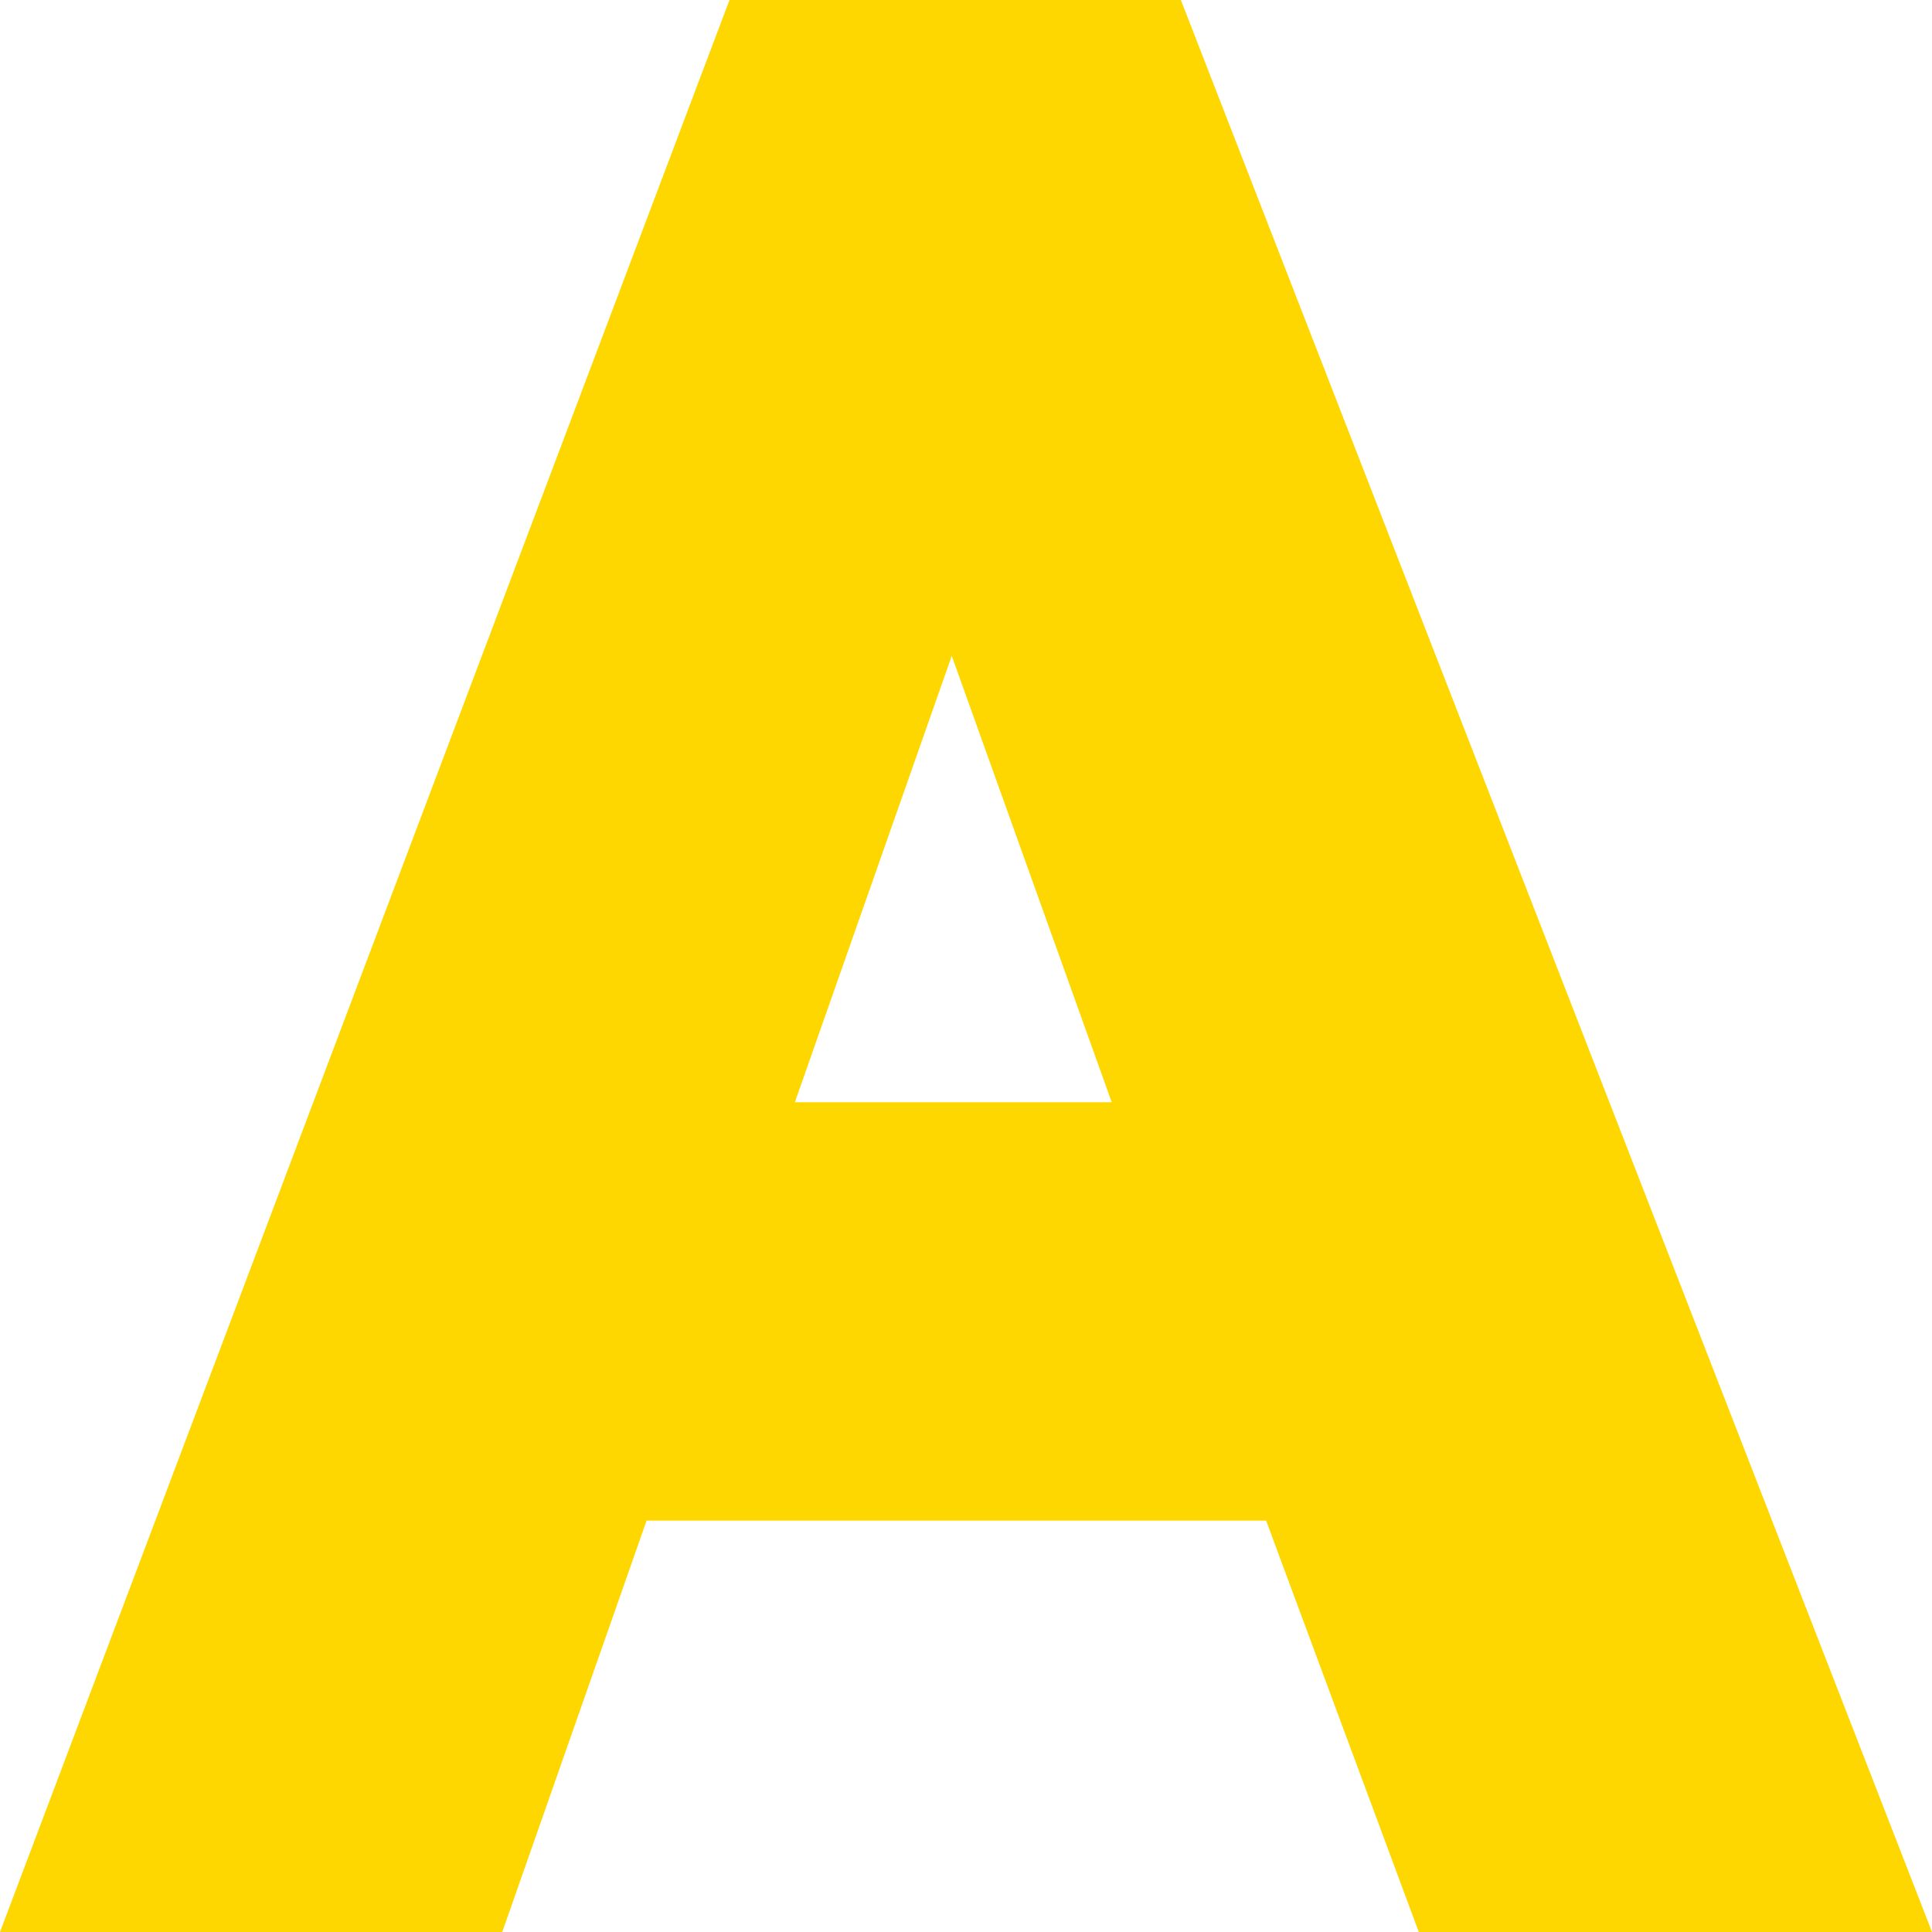 <svg id="Capa_1" enable-background="new 0 0 512 512" height="512" viewBox="0 0 512 512" width="512"
     xmlns="http://www.w3.org/2000/svg">
    <g id="A">
        <path
                d="m193.322 0-193.322 512h133.103l38.247-109.028h164.18l40.458 109.028h136.012l-199.059-512zm17.329 292.098 41.572-118.286 42.393 118.286z"
                fill="gold"
        />
    </g>
</svg>
